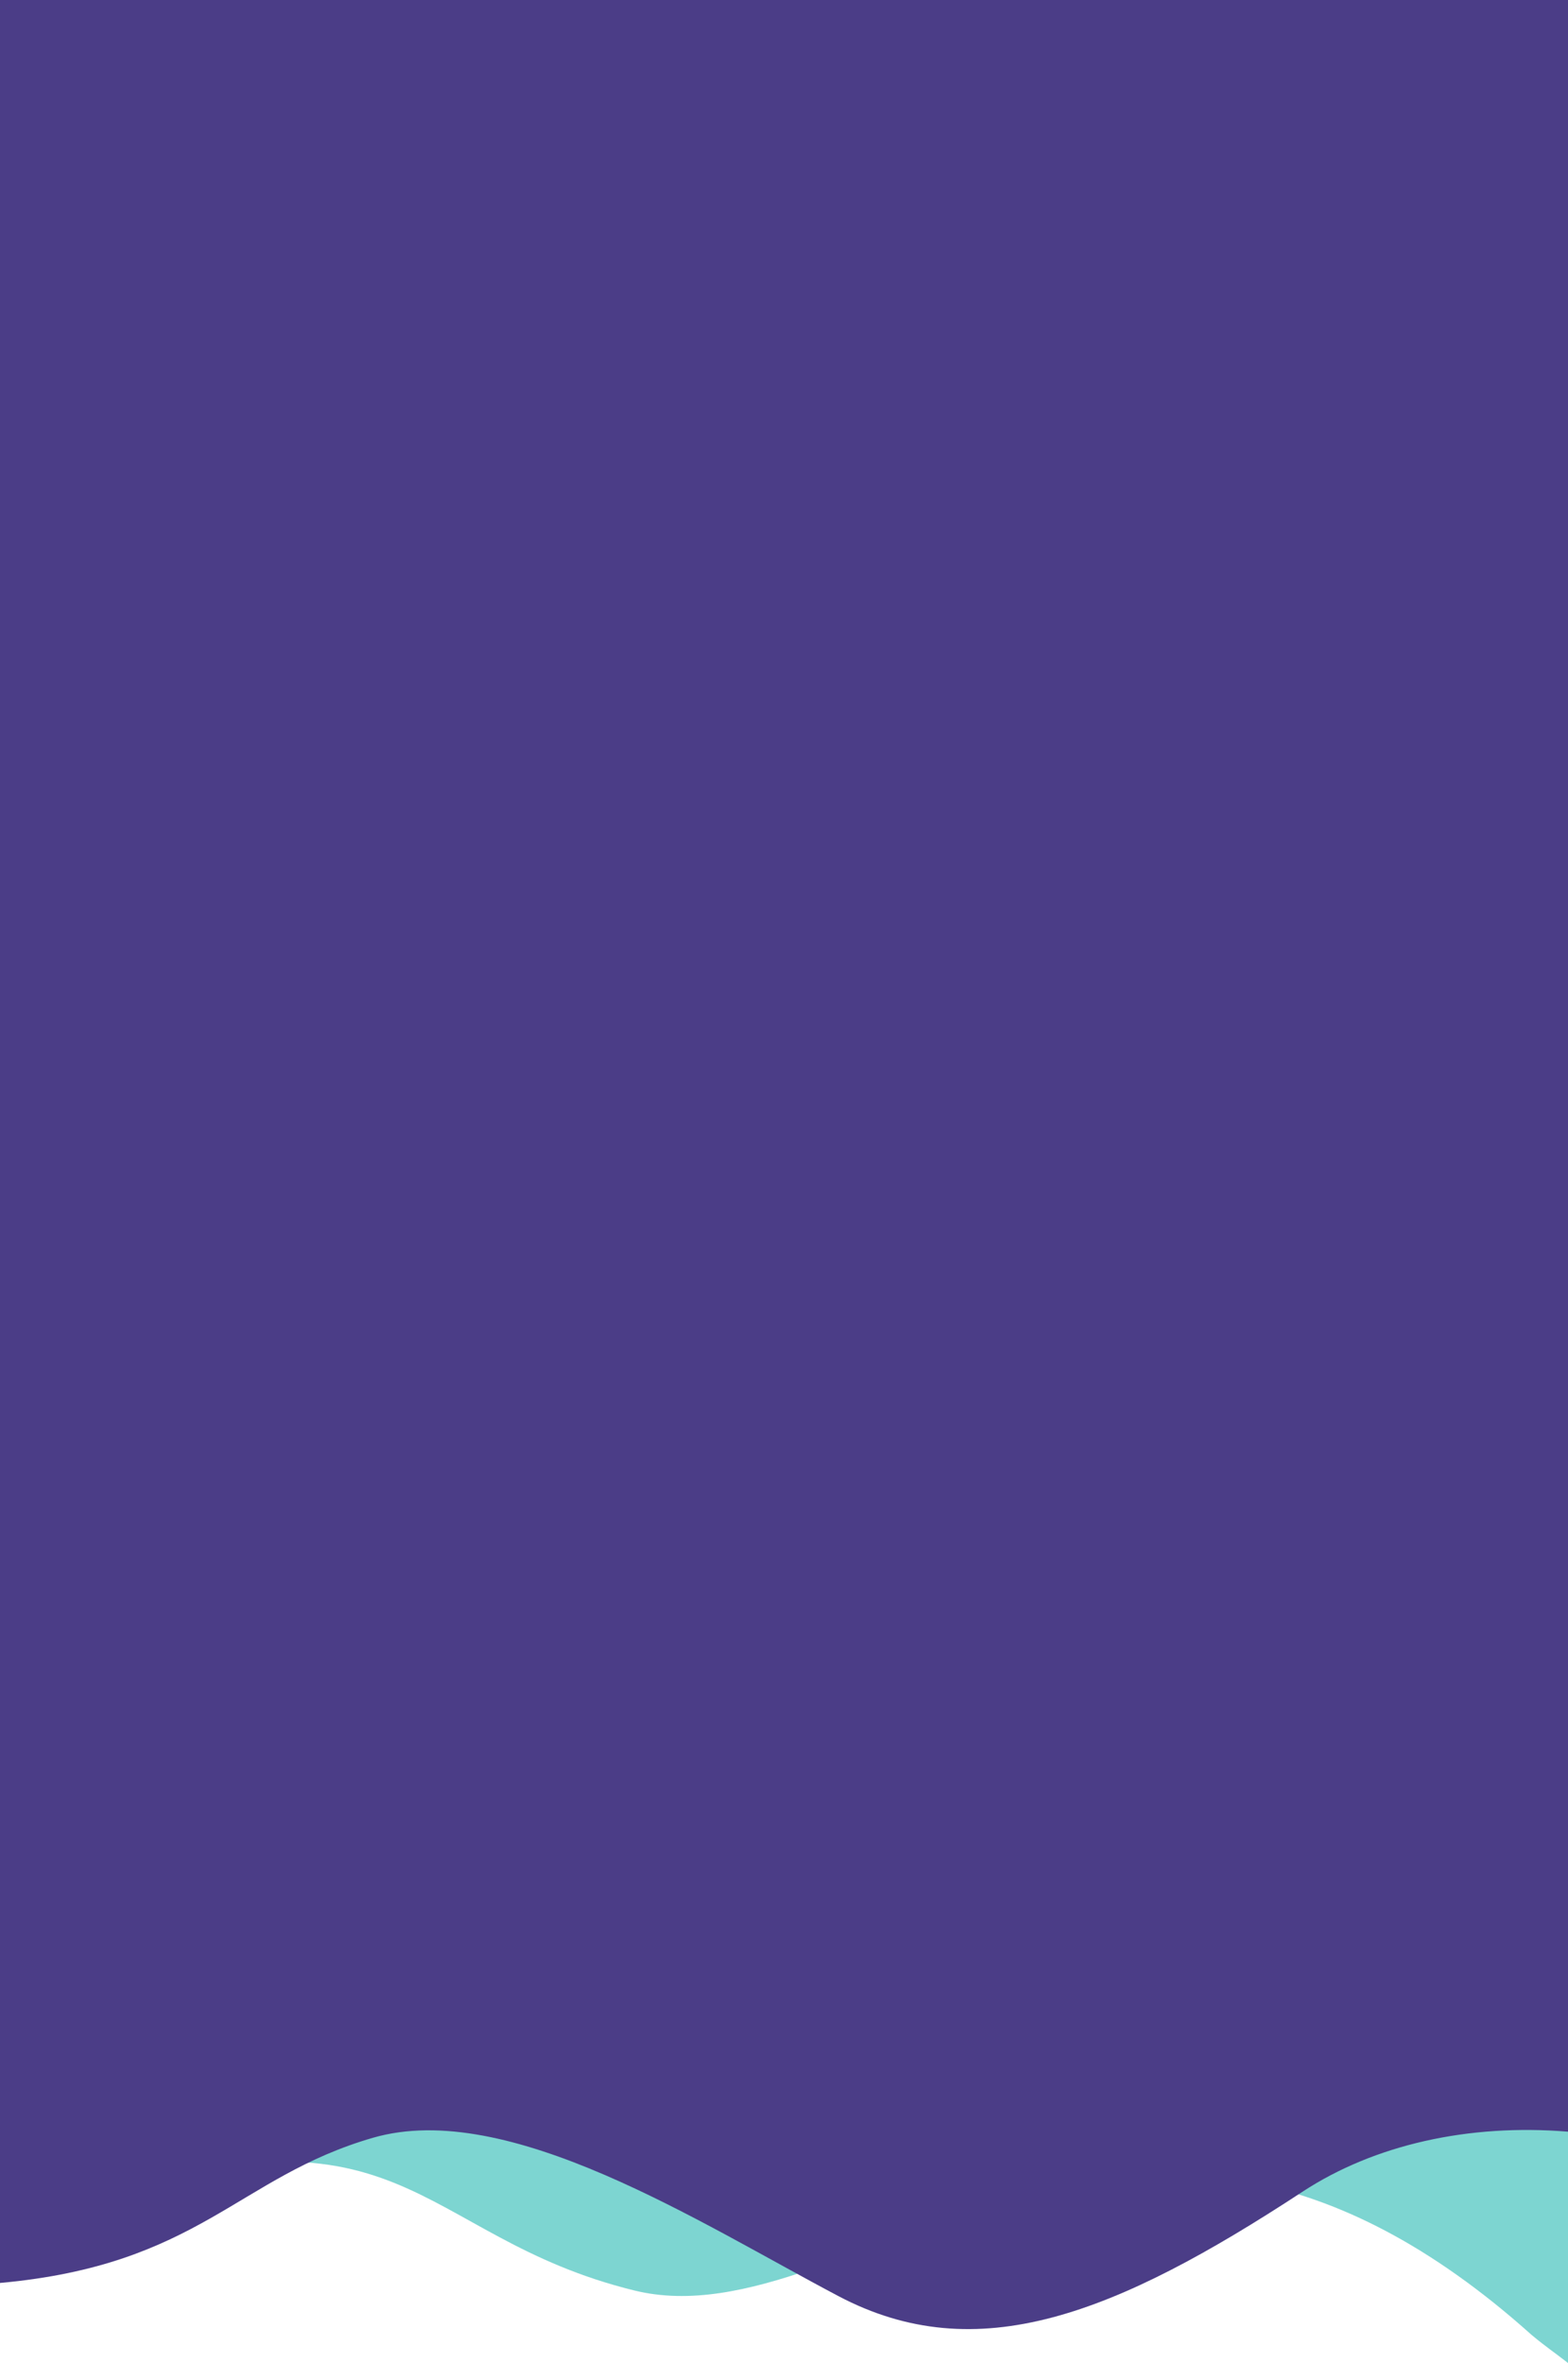 <svg xmlns="http://www.w3.org/2000/svg" width="1280" height="1928.701" viewBox="0 0 1280 1928.701">
  <g id="Group_66" data-name="Group 66" transform="translate(23110 -9441.59)">
    <path id="Path_162" data-name="Path 162" d="M1253,2736.291c-13.01-10.118-16.842-12.236-29.766-22.963-330.526-296.193-551.943,8.044-732.375-36.211s-188-167.961-462.262-65.594c-38.671,14.434-27.491-45.556-55.6-48.764V2439.84H1253Z" transform="translate(-23083 8634)" fill="#7dd5d1"/>
    <path id="Path_165" data-name="Path 165" d="M1253,980.59v1739.9c-81.2-6.667-158.225,10.656-216.729,49.016C883.12,2869.927,770.645,2914.418,657.4,2854.682s-269.461-161.212-380-129.208S135.617,2829.23-27,2843.96V980.59Z" transform="translate(-23083 8461)" fill="#4b3d87"/>
  </g>
</svg>
